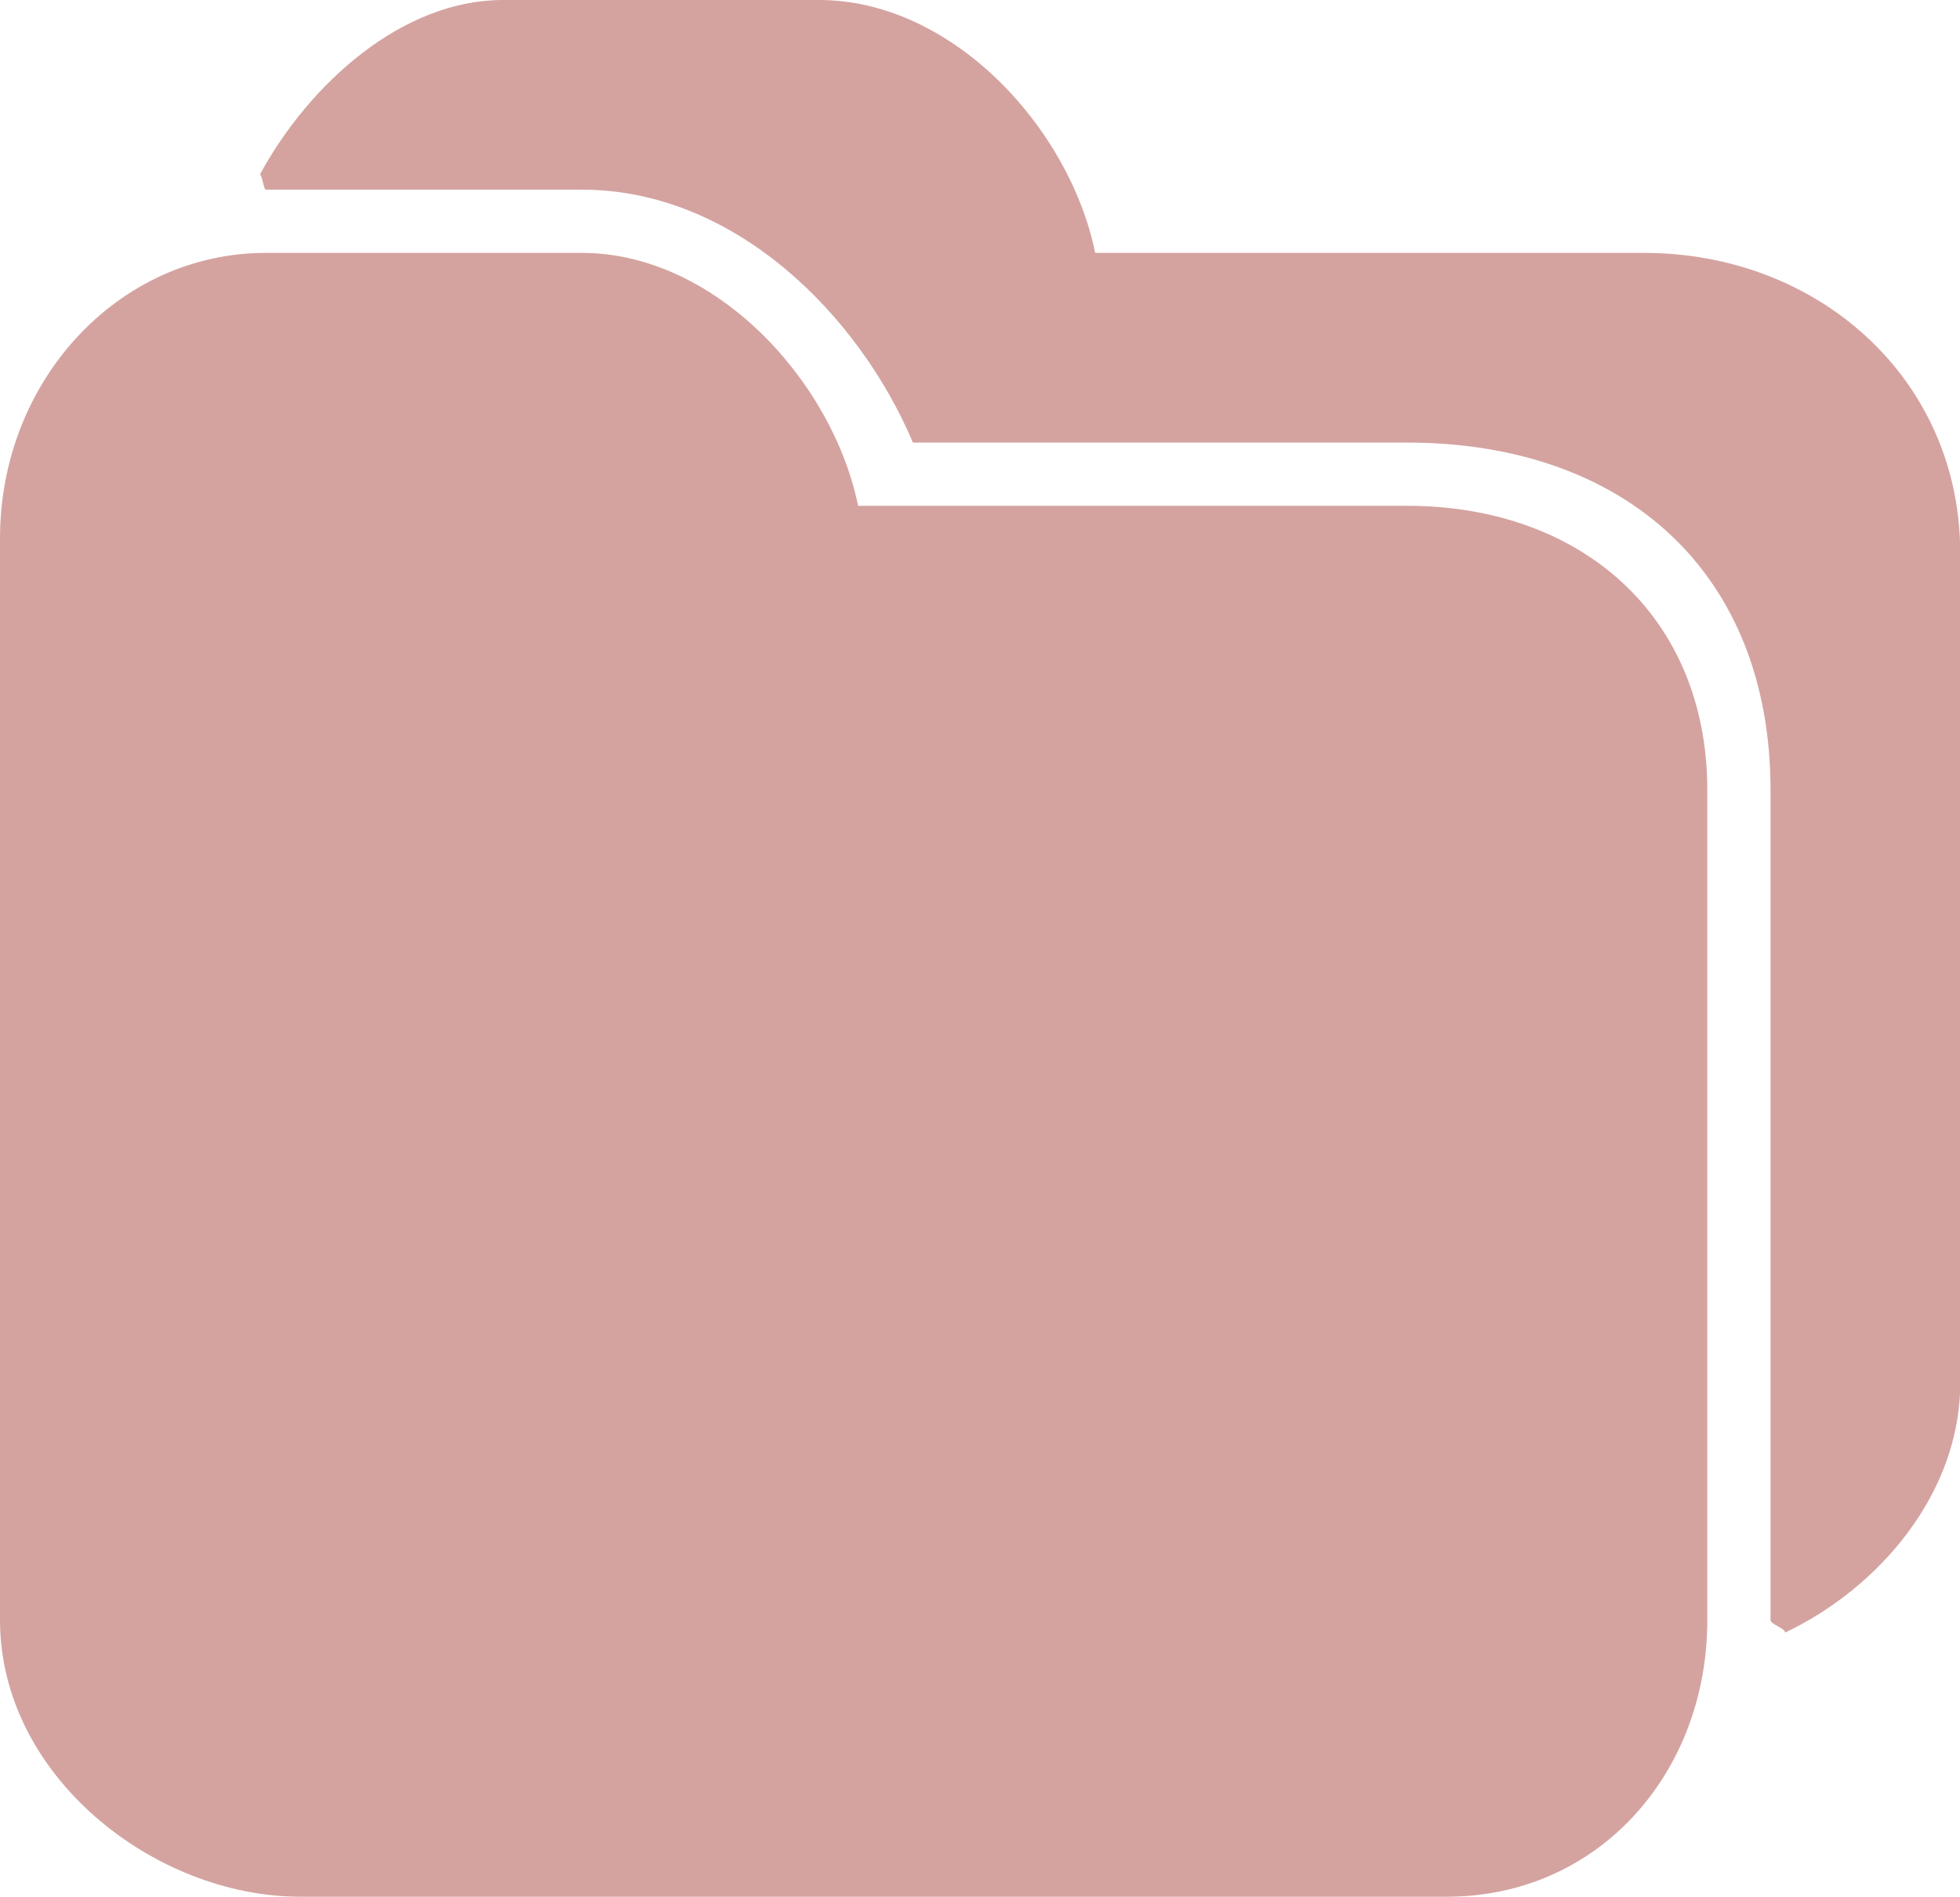<?xml version="1.0" standalone="no"?><!DOCTYPE svg PUBLIC "-//W3C//DTD SVG 1.1//EN" "http://www.w3.org/Graphics/SVG/1.1/DTD/svg11.dtd"><svg t="1558437829817" class="icon" style="" viewBox="0 0 1058 1024" version="1.1" xmlns="http://www.w3.org/2000/svg" p-id="5439" xmlns:xlink="http://www.w3.org/1999/xlink" width="206.641" height="200"><defs><style type="text/css"></style></defs><path d="M0 0" p-id="5440" fill="#D4A3A0"></path><path d="M759.467 273.067H463.223c-14.097-68.267-77.722-136.533-149.094-136.533h-170.667C63.932 136.533 0 205.517 0 290.679v583.987C0 958.737 83.217 1024 162.133 1024h618.667C863.13 1024 921.6 956.996 921.6 874.667V426.667C921.6 332.595 853.572 273.067 759.467 273.067z" p-id="5441" fill="#D4A3A0"></path><path d="M887.467 136.533H591.189C577.138 68.267 513.502 0 442.129 0h-170.667c-53.999 0-104.175 44.612-131.174 94.208 1.092 0 2.082 8.192 3.174 8.192h170.667c82.876 0 149.845 68.267 178.654 136.533H759.467C877.056 238.933 955.733 309.043 955.733 426.667v448c0 2.253 7.908 4.403 7.839 6.724C1014.135 857.463 1058.133 806.263 1058.133 746.667V298.667C1058.133 204.595 981.572 136.533 887.467 136.533z" p-id="5442" fill="#D4A3A0"></path></svg>